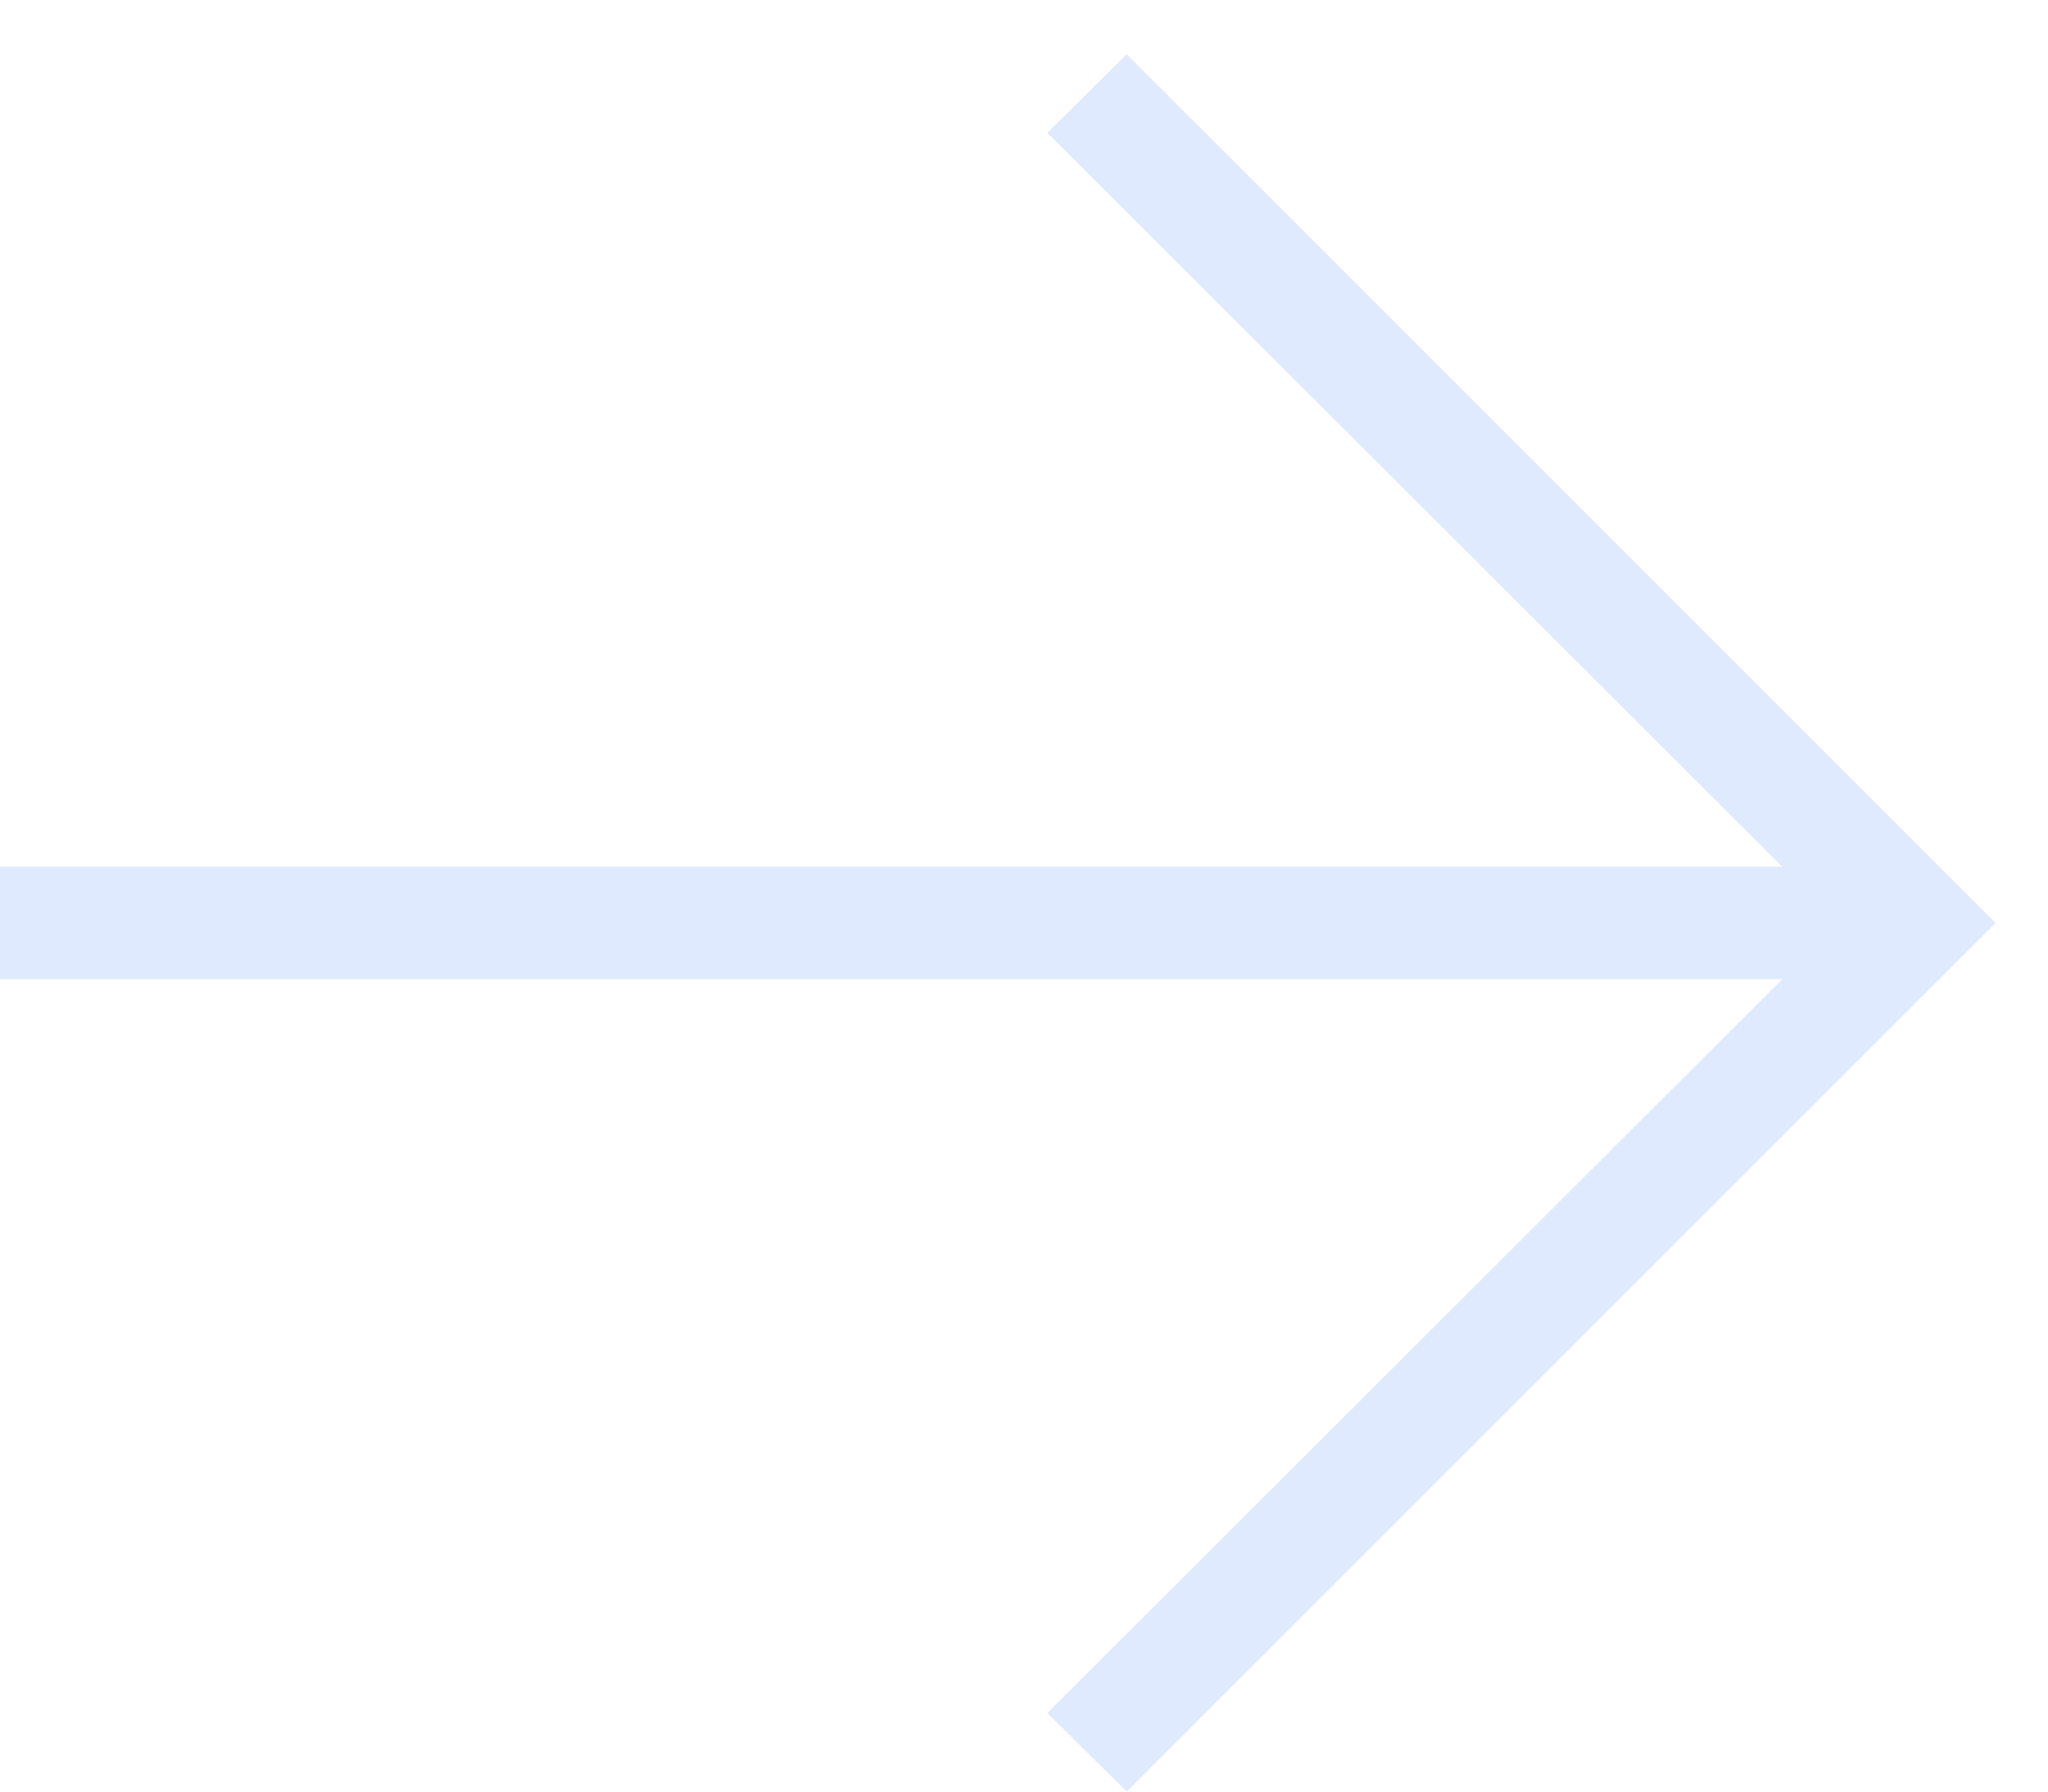 <svg width="24" height="21" viewBox="0 0 24 21" fill="none" xmlns="http://www.w3.org/2000/svg">
                      <path d="M13.204 21L23.386 10.818L13.204 0.636L12.273 1.557L20.886 10.159H0V11.477H20.886L12.273 20.079L13.204 21Z" fill="#E0EAFF"></path>
                      </svg>
